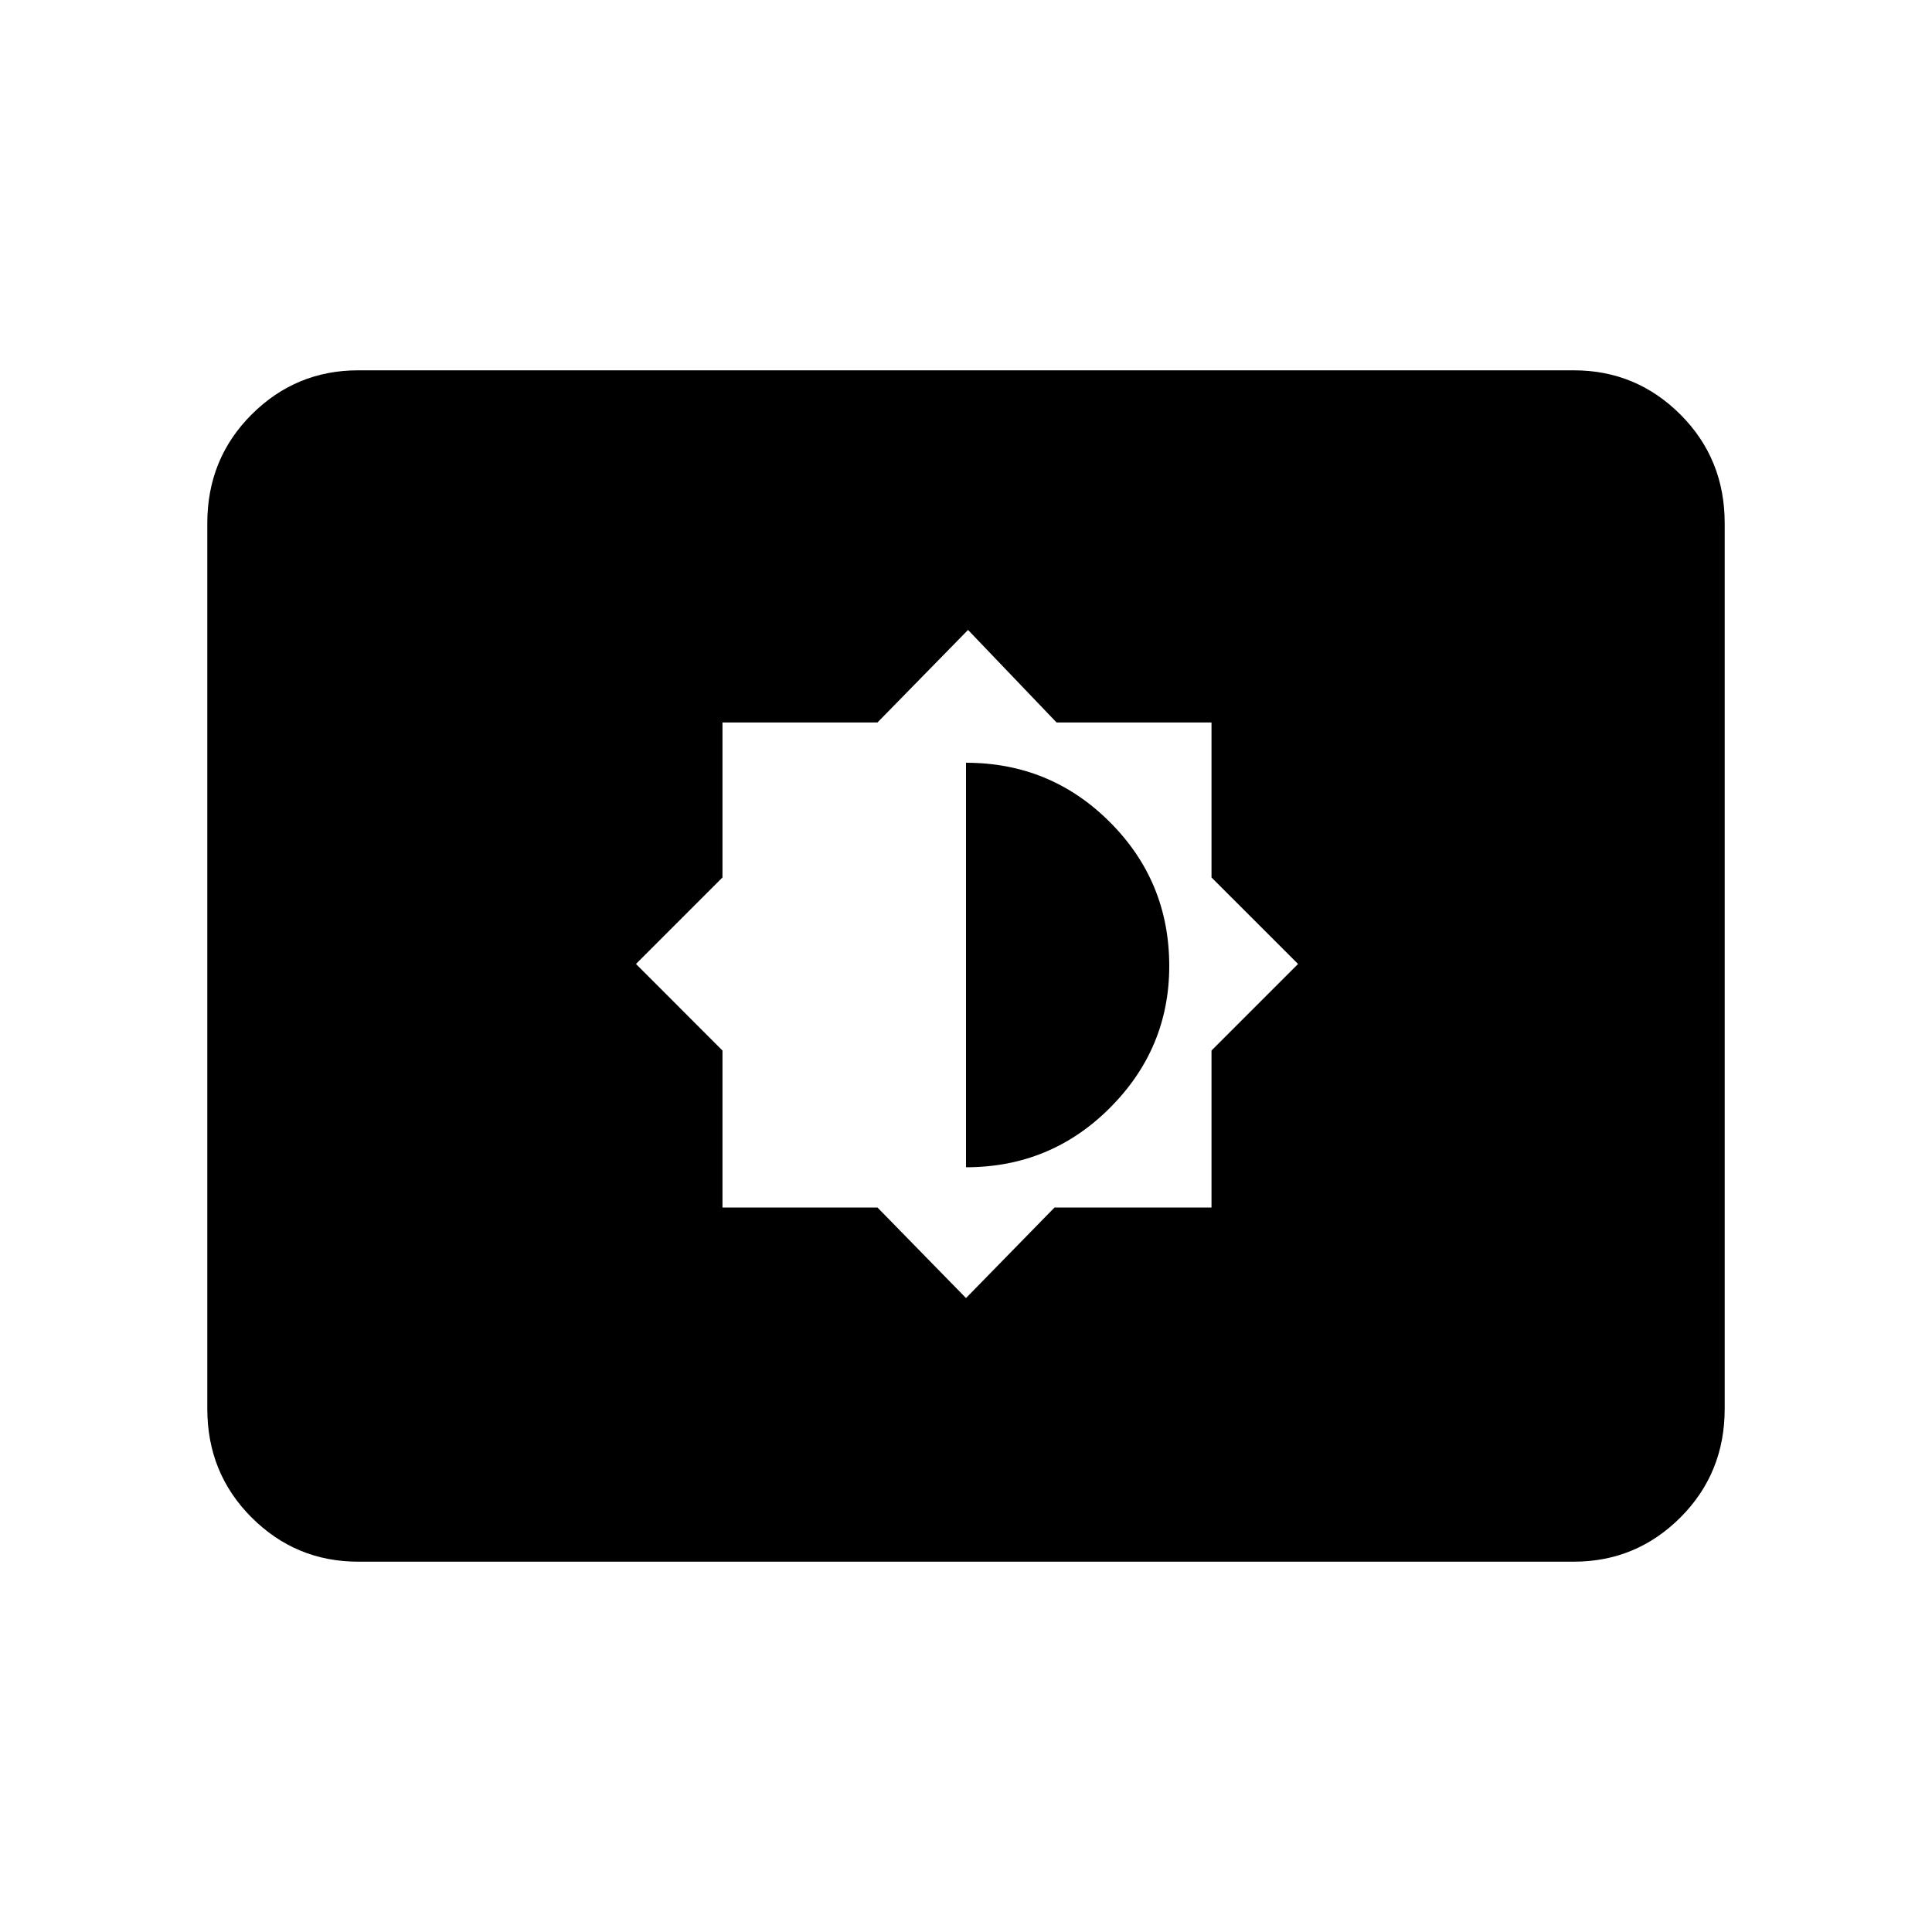 <svg xmlns="http://www.w3.org/2000/svg" height="40" width="40"><path d="M20 26.875 21.833 25H25.083V21.75L26.875 19.958L25.083 18.167V14.958H21.875L20.042 13.042L18.167 14.958H14.958V18.167L13.167 19.958L14.958 21.75V25H18.167ZM20 24.167V15.792Q21.75 15.792 22.979 17.021Q24.208 18.25 24.208 20Q24.208 21.708 22.979 22.938Q21.75 24.167 20 24.167ZM7.417 32.333Q6.125 32.333 5.208 31.417Q4.292 30.5 4.292 29.167V10.833Q4.292 9.5 5.208 8.583Q6.125 7.667 7.417 7.667H32.583Q33.875 7.667 34.792 8.583Q35.708 9.5 35.708 10.833V29.167Q35.708 30.5 34.792 31.417Q33.875 32.333 32.583 32.333Z"/></svg>